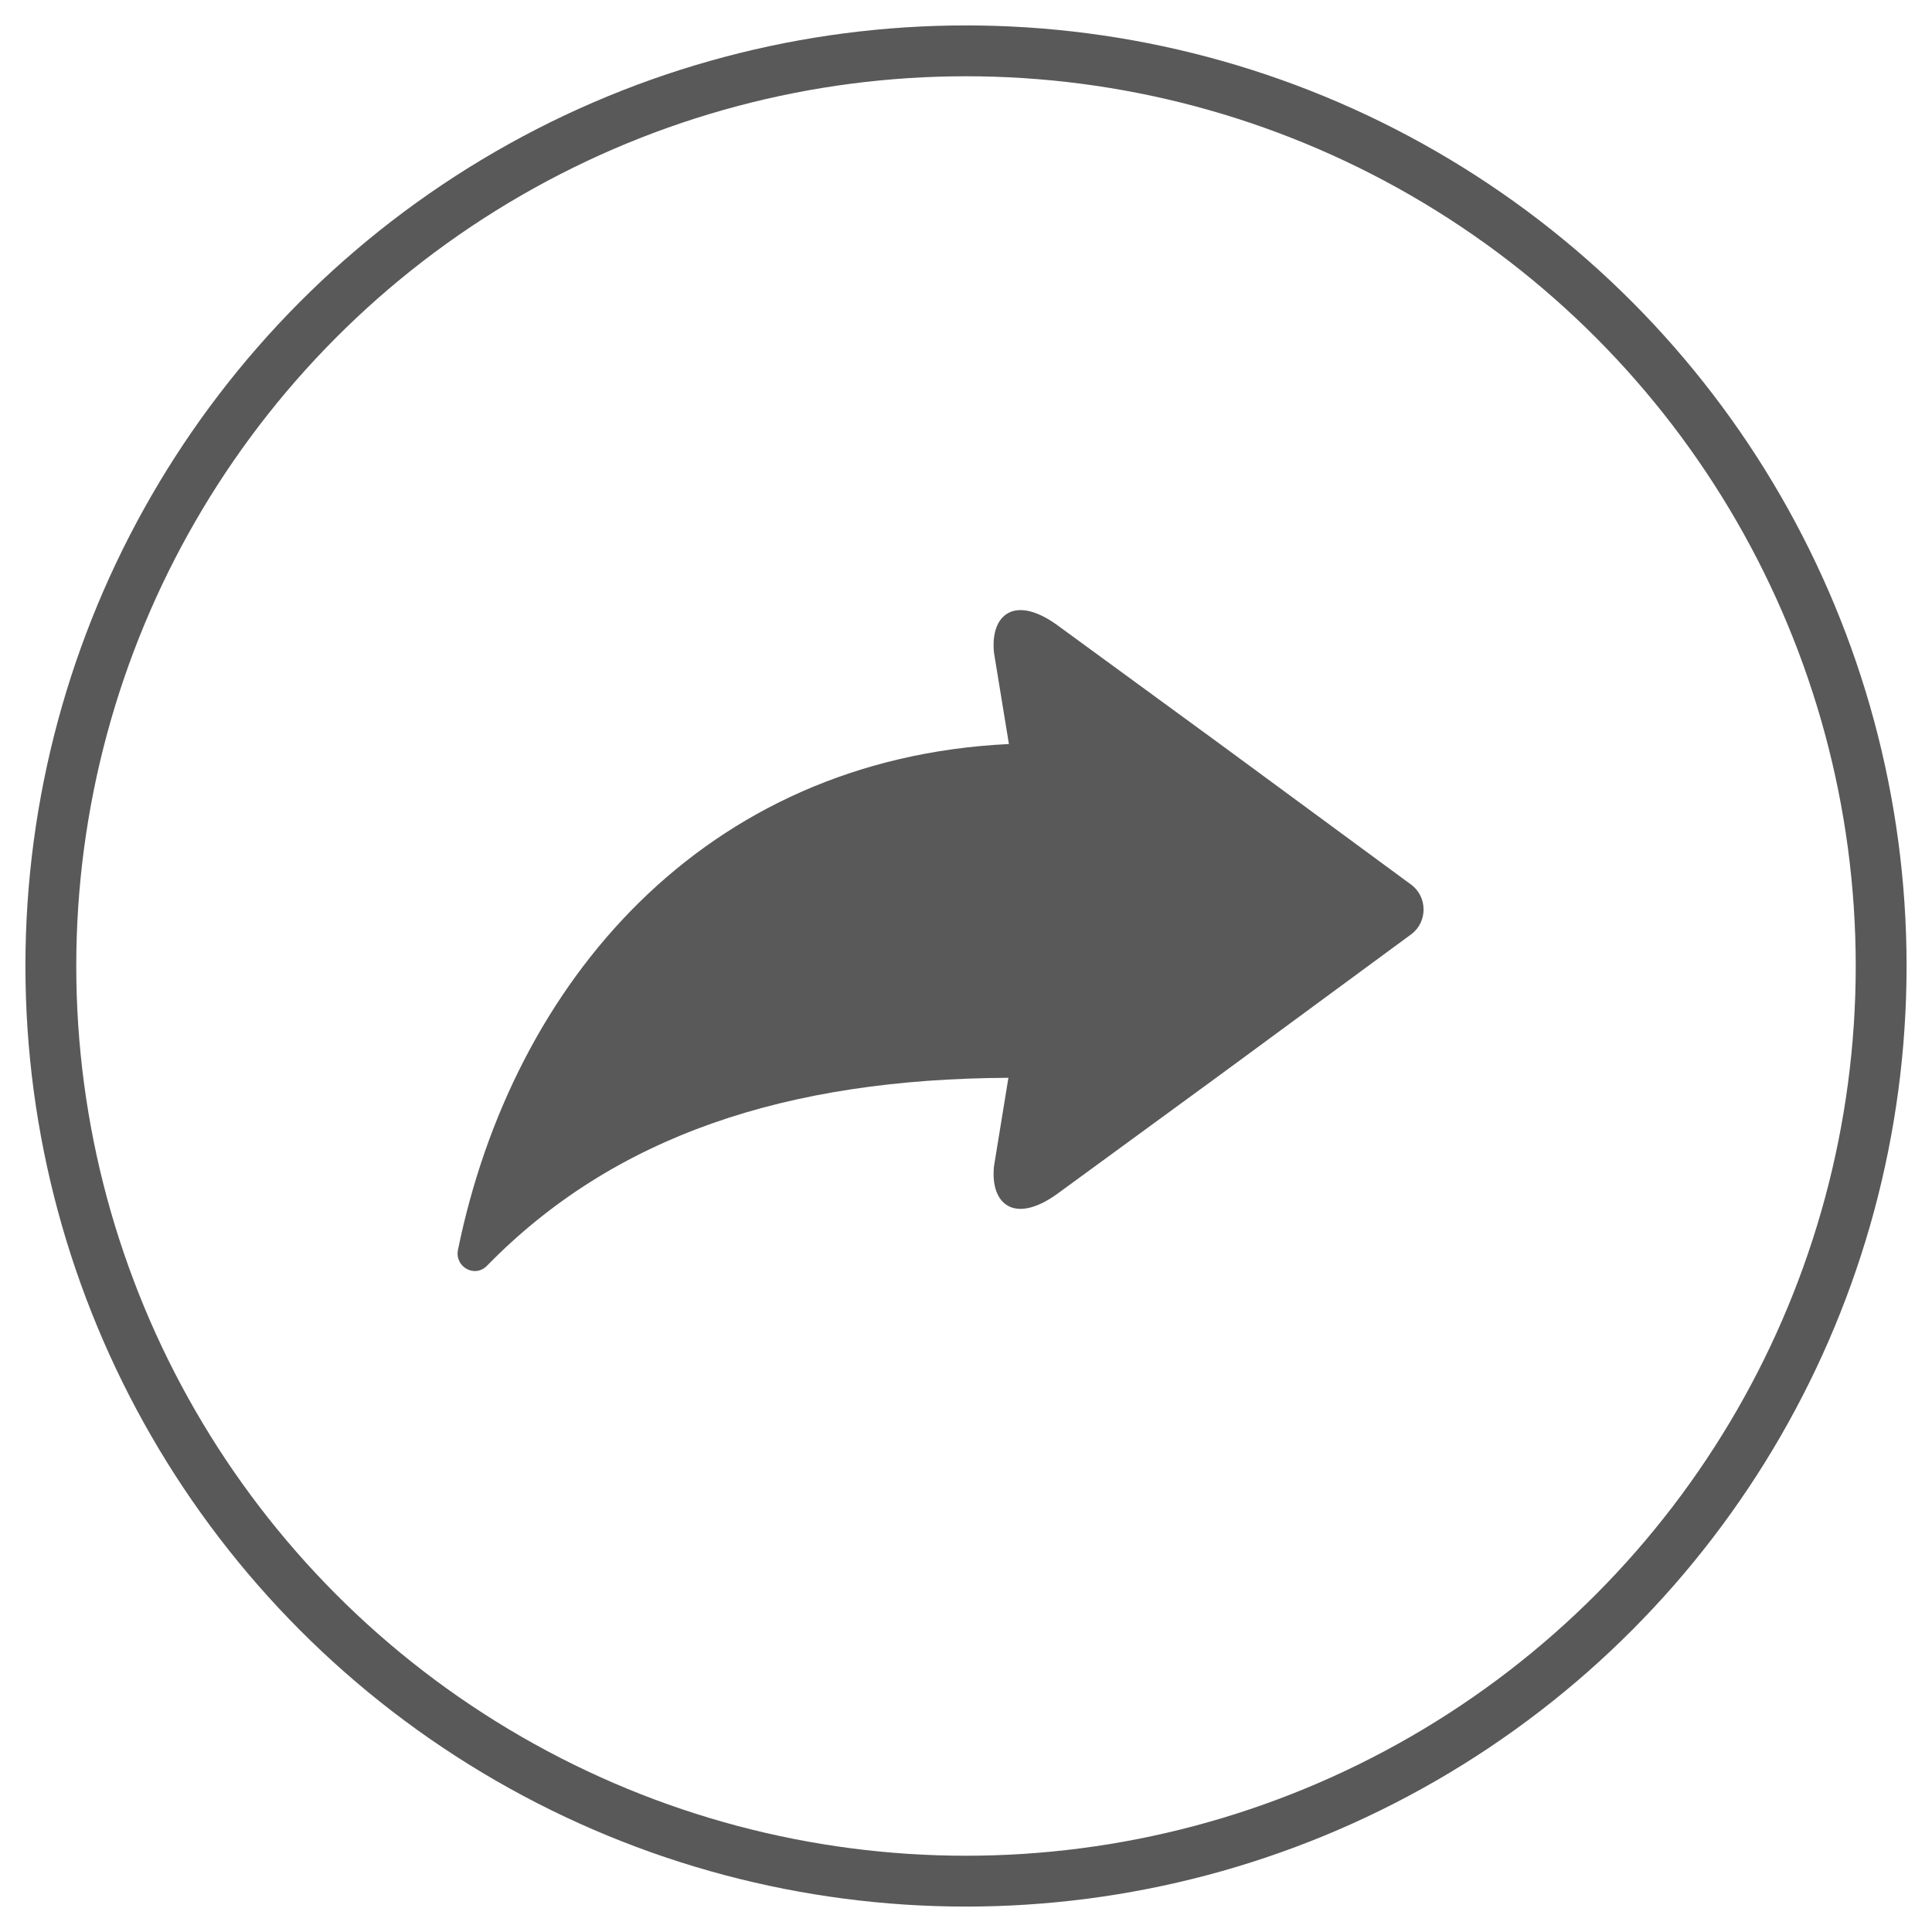 <?xml version="1.0" encoding="UTF-8"?>
<svg width="38px" height="38px" viewBox="0 0 38 38" version="1.1" xmlns="http://www.w3.org/2000/svg" xmlns:xlink="http://www.w3.org/1999/xlink">
    <!-- Generator: sketchtool 64 (101010) - https://sketch.com -->
    <title>9F7FC161-AC80-4806-BA3B-6D15893C81B4</title>
    <desc>Created with sketchtool.</desc>
    <g id="Stylesheet" stroke="none" stroke-width="1" fill="none" fill-rule="evenodd">
        <g transform="translate(-671, -794)" id="BUTTONS">
            <g transform="translate(100, 597)">
                <g id="ICON-/-SHARE" transform="translate(572, 198)">
                    <circle id="Oval" stroke="#595959" cx="18" cy="18" r="18"></circle>
                    <path d="M26.756,16.4 L22.986,13.627 L19.841,11.329 C18.966,10.67 18.471,11.083 18.551,11.842 L18.844,13.634 C12.842,13.924 9.084,18.318 8.008,23.581 C7.94,23.919 8.338,24.141 8.577,23.897 C11.078,21.337 14.467,20.22 18.834,20.199 L18.551,21.936 C18.471,22.695 18.966,23.106 19.841,22.448 L22.986,20.15 L26.756,17.377 C27.081,17.138 27.081,16.639 26.756,16.4" id="Fill-1" fill="#595959"></path>
                </g>
            </g>
        </g>
    </g>
</svg>